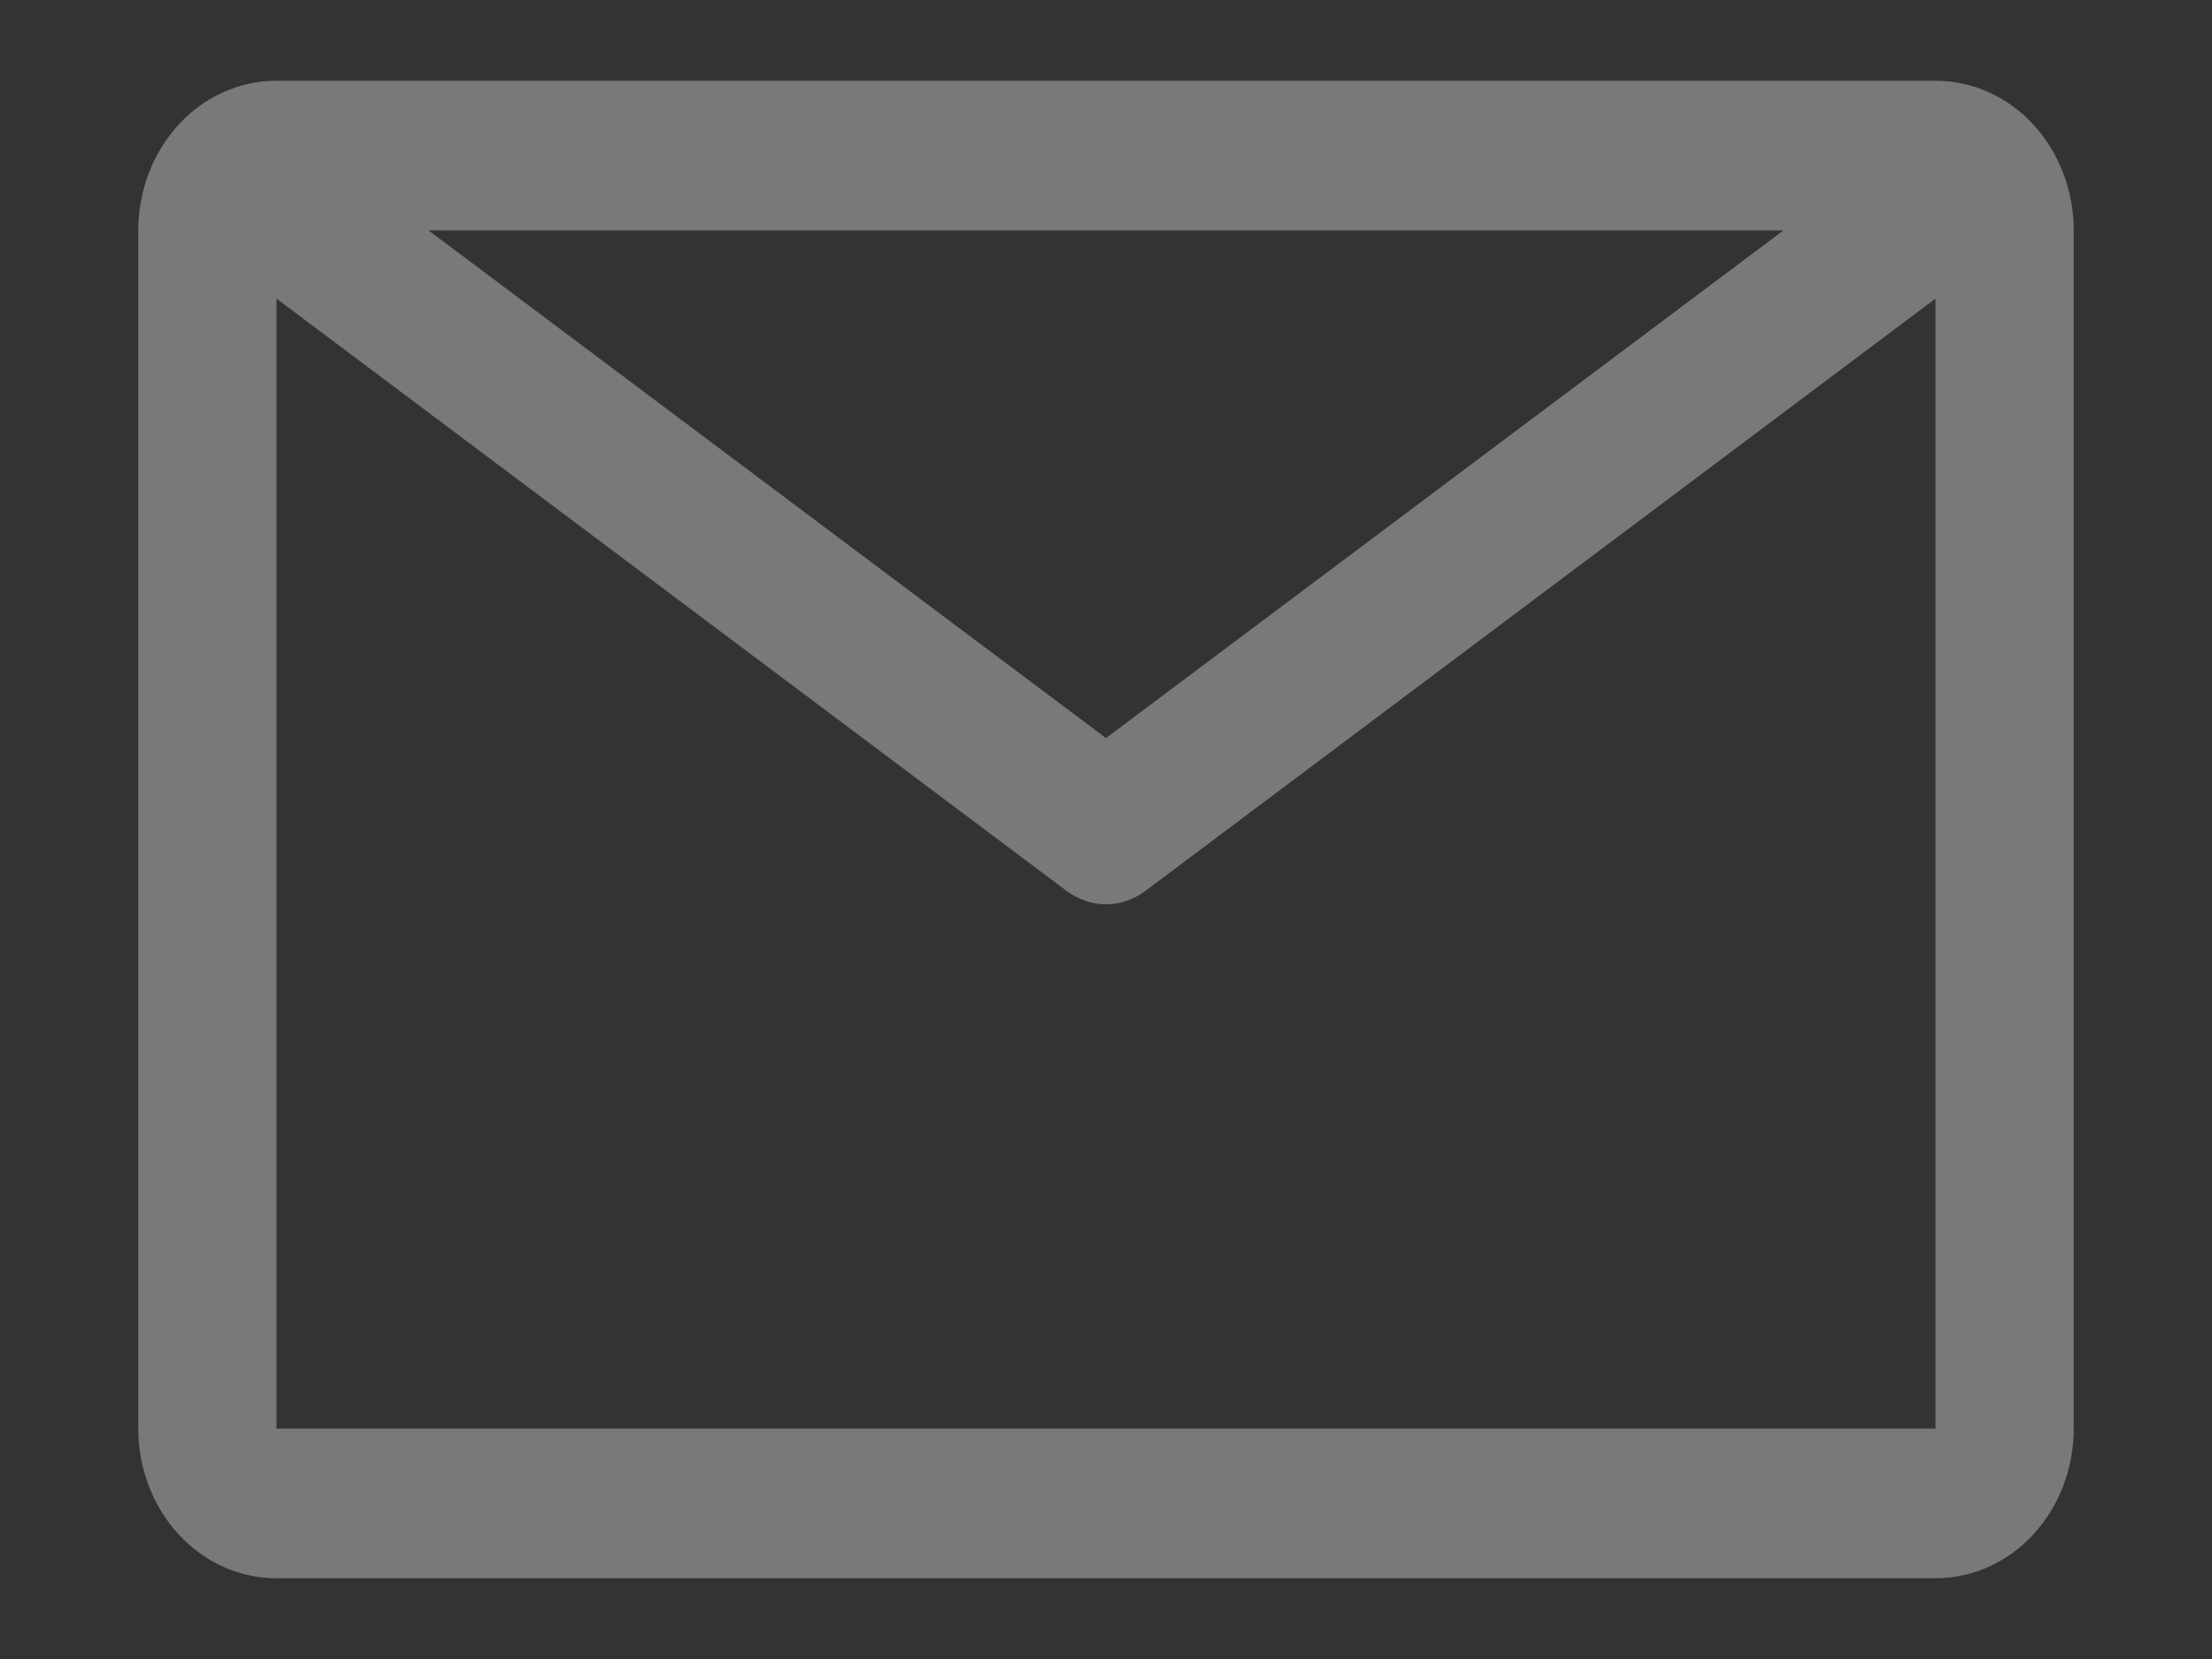 <svg width="12" height="9" viewBox="0 0 12 9" fill="none" xmlns="http://www.w3.org/2000/svg">
<rect x="0" y="0" width="12" height="9" fill="#333333" stroke="none"/>
<path d="M10.5 0.438H1.5C1.301 0.438 1.11 0.523 0.97 0.675C0.829 0.828 0.75 1.035 0.75 1.25V7.75C0.75 7.965 0.829 8.172 0.97 8.325C1.11 8.477 1.301 8.562 1.5 8.562H10.5C10.699 8.562 10.89 8.477 11.03 8.325C11.171 8.172 11.25 7.965 11.25 7.75V1.25C11.25 1.035 11.171 0.828 11.03 0.675C10.89 0.523 10.699 0.438 10.5 0.438ZM9.675 1.25L6 4.004L2.325 1.25H9.675ZM1.5 7.75V1.62L5.786 4.833C5.849 4.88 5.924 4.906 6 4.906C6.076 4.906 6.151 4.88 6.214 4.833L10.5 1.62V7.75H1.5Z" fill="white" fill-opacity="0.34"/>
</svg>
